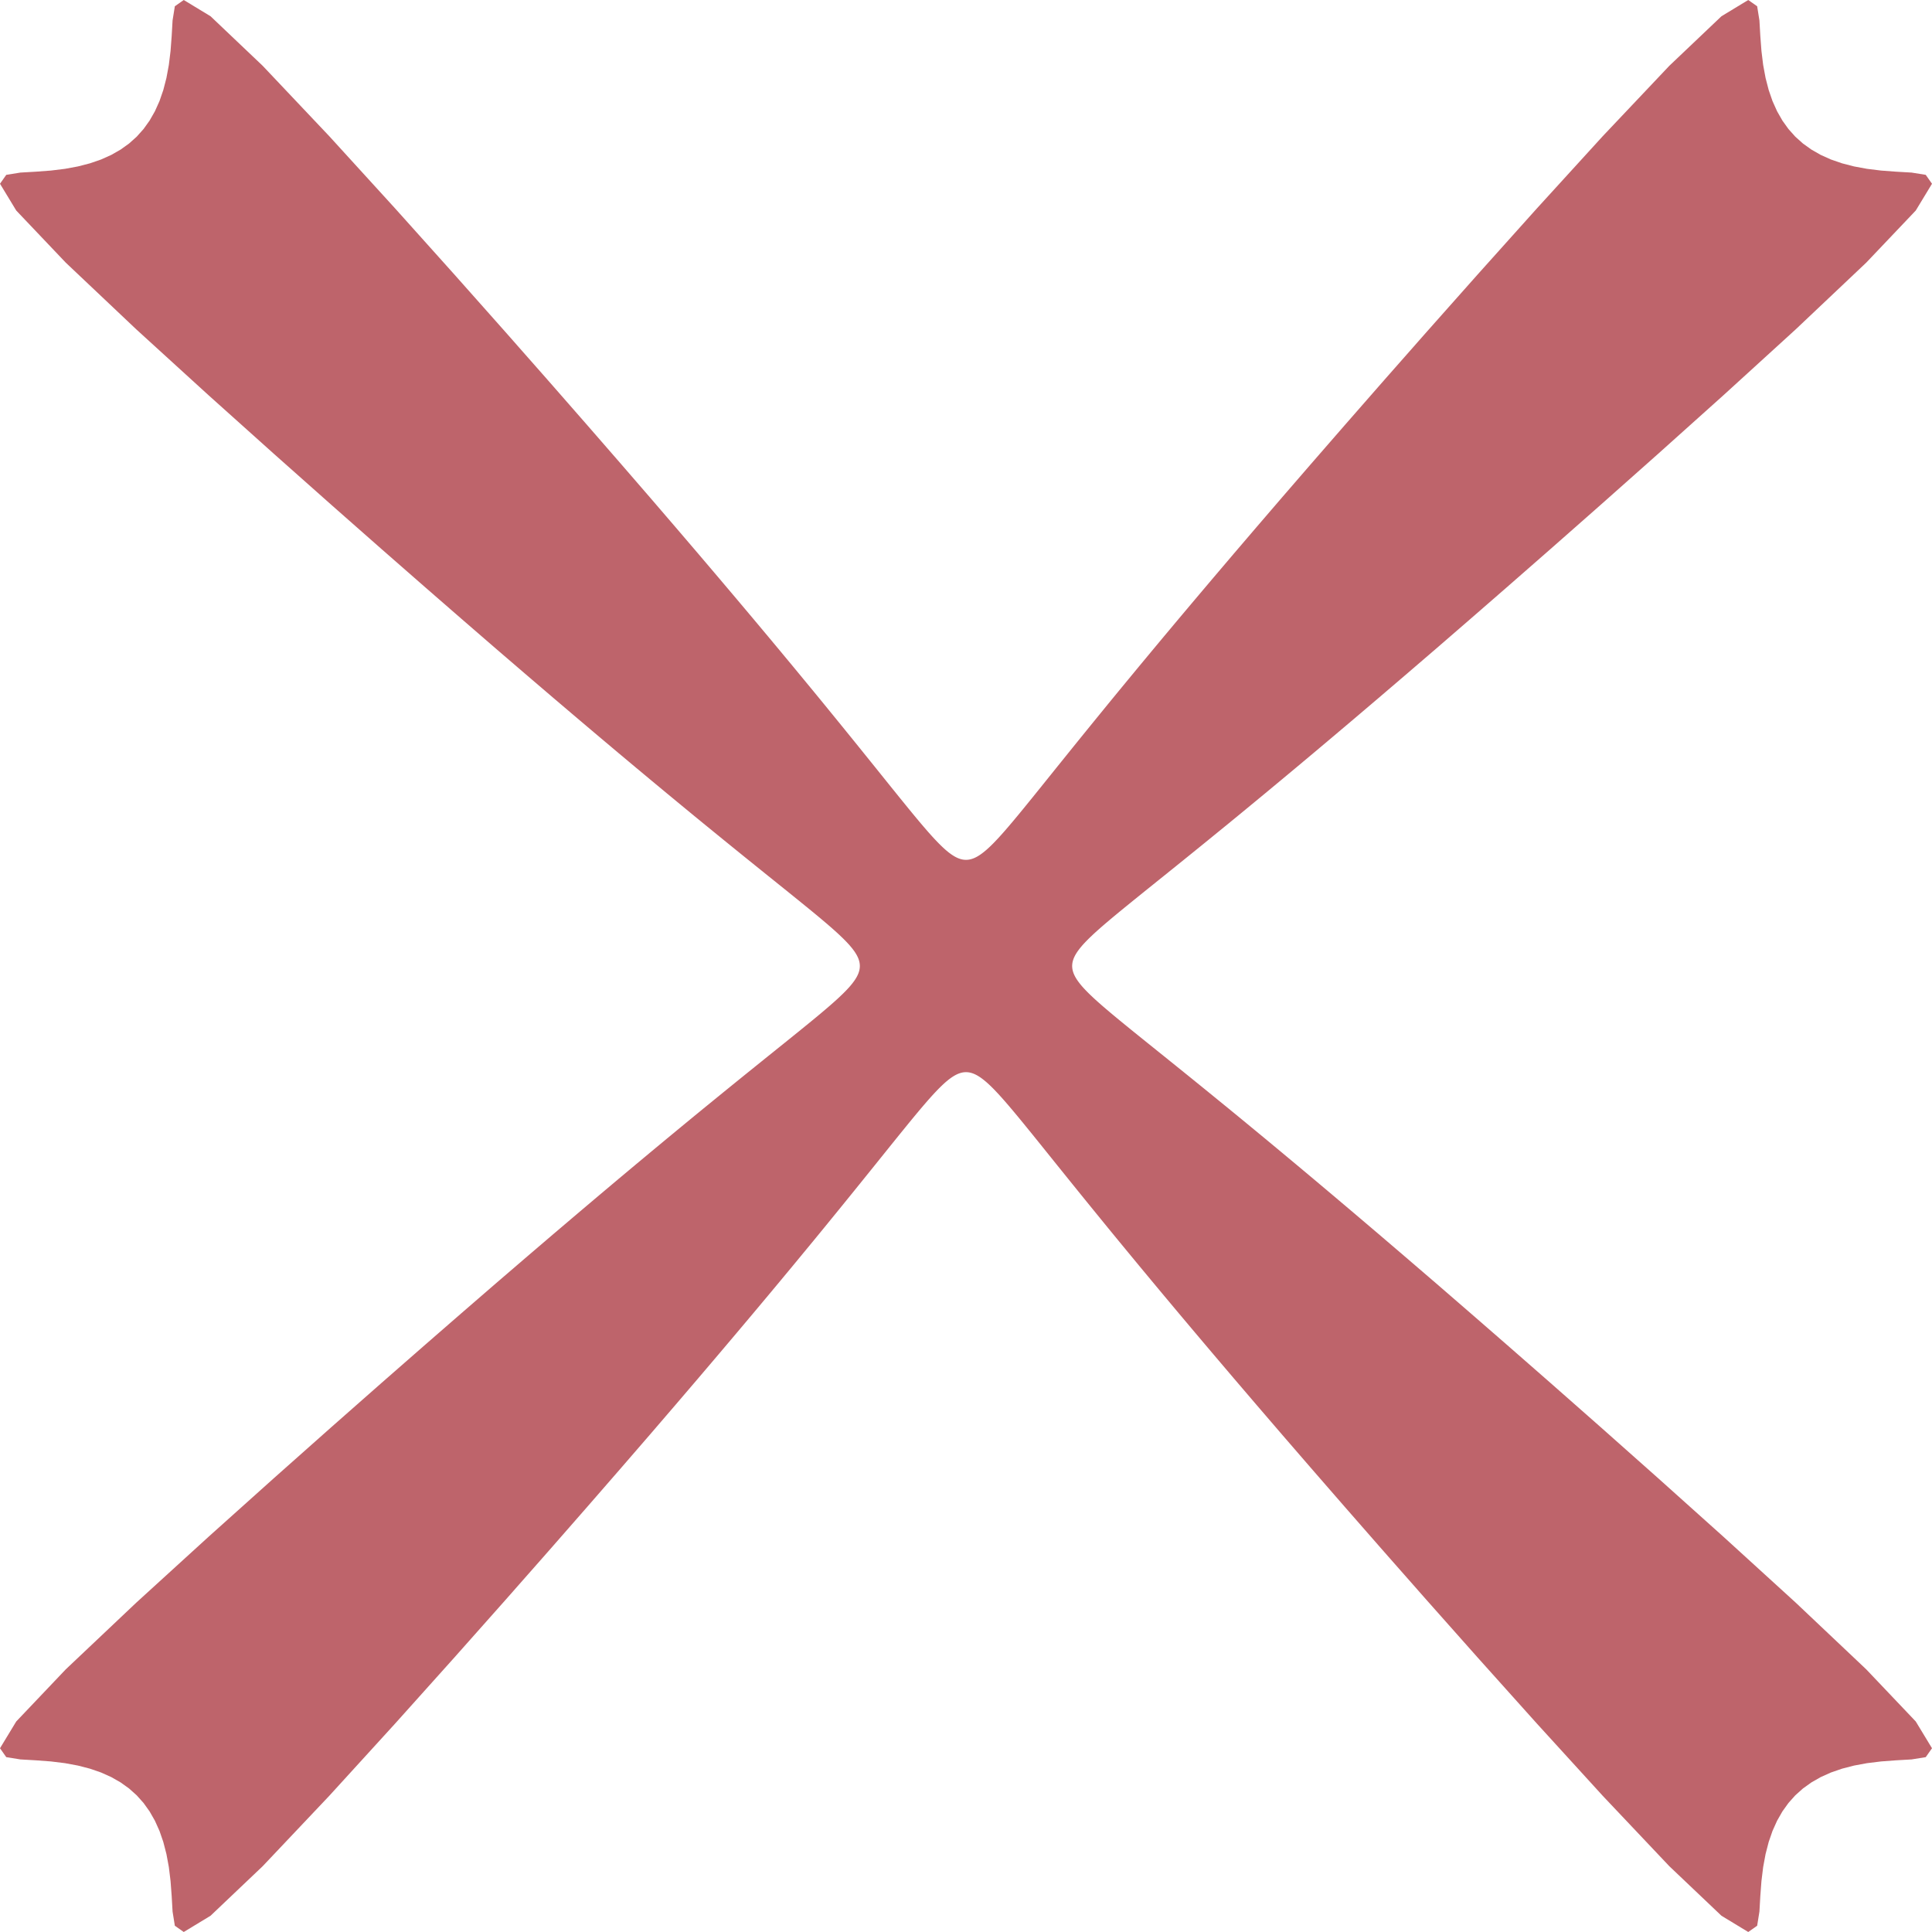 <svg id="_лой_2" xmlns="http://www.w3.org/2000/svg" width="1080" height="1080" viewBox="0 0 1080 1080"><g id="Forme02_568121346"><path id="Forme02_568121346-2" d="M599.34 540 599.36 540.52 599.4 541.04 599.46 541.56 599.55 542.08 599.67 542.61 599.82 543.14 599.99 543.67 600.19 544.21 600.42 544.76 600.68 545.31 600.96 545.87 601.28 546.44 601.63 547.02 602 547.61 602.41 548.22 602.86 548.83 603.33 549.46 603.84 550.11 604.39 550.78 604.97 551.46 605.59 552.16 606.26 552.88 606.96 553.62 607.71 554.39 608.5 555.19 609.34 556.01 610.24 556.86 611.18 557.75 612.18 558.67 613.23 559.62 614.35 560.62 615.53 561.66 616.78 562.74 618.1 563.88 619.5 565.06 620.97 566.31 622.54 567.62 624.19 568.99 625.94 570.43 627.8 571.96 629.77 573.56 631.85 575.26 634.07 577.06 636.43 578.96 638.93 580.98 641.6 583.13 644.44 585.41 647.47 587.85 650.71 590.45 654.17 593.24 657.87 596.22 661.85 599.43 666.12 602.88 670.71 606.6 675.66 610.62 681.01 614.98 686.8 619.7 693.08 624.85 699.9 630.47 707.34 636.61 715.47 643.36 724.39 650.79 734.2 659 745.02 668.11 757.01 678.25 770.34 689.58 785.23 702.31 801.95 716.68 820.8 732.99 842.19 751.6 866.6 772.96 894.58 797.61 926.74 826.17 963.45 859.09 1003.86 895.93 1043.22 933.16 1070.92 962.31 1080 977.28 1076.5 982.26 1068.58 983.53 1059.89 984.03 1051.52 984.66 1043.68 985.62 1036.4 986.97 1029.68 988.71 1023.48 990.85 1017.79 993.41 1012.59 996.38 1007.86 999.77 1003.59 1003.59 999.77 1007.86 996.38 1012.59 993.41 1017.79 990.85 1023.48 988.71 1029.68 986.97 1036.41 985.62 1043.68 984.66 1051.52 984.03 1059.9 983.53 1068.58 982.26 1076.5 977.28 1080 962.31 1070.92 933.16 1043.22 895.93 1003.86 859.09 963.45 826.17 926.74 797.61 894.58 772.96 866.6 751.6 842.19 732.99 820.8 716.68 801.95 702.31 785.23 689.58 770.34 678.25 757.01 668.11 745.02 659 734.2 650.79 724.39 643.36 715.47 636.61 707.34 630.47 699.9 624.85 693.08 619.7 686.8 614.98 681.01 610.62 675.66 606.6 670.71 602.88 666.12 599.43 661.85 596.22 657.87 593.24 654.17 590.45 650.71 587.85 647.47 585.41 644.44 583.13 641.6 580.98 638.93 578.96 636.43 577.06 634.07 575.26 631.86 573.56 629.77 571.96 627.8 570.43 625.94 568.99 624.19 567.62 622.54 566.31 620.97 565.06 619.5 563.88 618.1 562.74 616.78 561.66 615.53 560.62 614.35 559.62 613.23 558.67 612.18 557.75 611.18 556.86 610.24 556.01 609.34 555.19 608.5 554.39 607.71 553.62 606.96 552.88 606.26 552.16 605.59 551.46 604.97 550.77 604.39 550.11 603.84 549.46 603.33 548.83 602.86 548.22 602.41 547.61 602 547.02 601.63 546.44 601.28 545.87 600.96 545.31 600.68 544.76 600.42 544.21 600.19 543.67 599.99 543.13 599.82 542.61 599.67 542.08 599.55 541.56 599.46 541.04 599.4 540.52 599.36 540 599.34 539.48 599.36 538.96 599.4 538.44 599.46 537.92 599.55 537.39 599.67 536.86 599.82 536.33 599.99 535.79 600.19 535.24 600.42 534.69 600.68 534.13 600.96 533.56 601.28 532.98 601.63 532.39 602 531.78 602.41 531.17 602.86 530.53 603.33 529.89 603.84 529.22 604.39 528.54 604.97 527.84 605.59 527.12 606.26 526.38 606.96 525.61 607.71 524.81 608.5 523.99 609.34 523.14 610.24 522.25 611.18 521.33 612.18 520.38 613.23 519.38 614.35 518.34 615.53 517.26 616.78 516.12 618.1 514.93 619.5 513.69 620.97 512.38 622.54 511.01 624.19 509.57 625.94 508.04 627.8 506.44 629.77 504.74 631.86 502.94 634.07 501.04 636.43 499.02 638.93 496.87 641.6 494.59 644.44 492.15 647.47 489.55 650.71 486.76 654.17 483.78 657.87 480.57 661.85 477.12 666.12 473.4 670.71 469.38 675.66 465.02 681.01 460.3 686.8 455.15 693.08 449.53 699.9 443.39 707.34 436.64 715.47 429.21 724.39 421 734.2 411.89 745.02 401.75 757.01 390.42 770.34 377.69 785.23 363.32 801.95 347.01 820.8 328.4 842.19 307.04 866.6 282.39 894.58 253.83 926.74 220.91 963.45 184.07 1003.86 146.84 1043.22 117.69 1070.92 102.72 1080 97.74 1076.5 96.47 1068.58 95.97 1059.9 95.34 1051.52 94.38 1043.68 93.03 1036.41 91.29 1029.68 89.15 1023.48 86.59 1017.79 83.62 1012.59 80.23 1007.86 76.41 1003.59 72.14 999.77 67.41 996.38 62.21 993.41 56.52 990.85 50.32 988.71 43.59 986.97 36.32 985.62 28.48 984.66 20.1 984.03 11.42 983.53 3.5 982.26.0 977.28 9.08 962.31 36.78 933.16 76.14 895.93 116.55 859.09 153.26 826.17 185.42 797.61 213.4 772.96 237.81 751.6 259.2 732.99 278.05 716.68 294.77 702.31 309.66 689.58 322.99 678.25 334.98 668.11 345.8 659 355.61 650.79 364.53 643.36 372.66 636.61 380.1 630.47 386.92 624.85 393.2 619.7 398.99 614.98 404.34 610.62 409.29 606.6 413.88 602.88 418.15 599.43 422.13 596.22 425.83 593.24 429.29 590.45 432.53 587.85 435.56 585.41 438.4 583.13 441.07 580.98 443.57 578.96 445.93 577.06 448.14 575.26 450.23 573.56 452.2 571.96 454.06 570.43 455.81 568.99 457.46 567.62 459.03 566.31 460.5 565.06 461.9 563.88 463.22 562.74 464.47 561.66 465.65 560.62 466.77 559.62 467.82 558.67 468.82 557.75 469.76 556.86 470.65 556.01 471.5 555.19 472.29 554.39 473.04 553.62 473.74 552.88 474.41 552.16 475.03 551.46 475.61 550.78 476.16 550.11 476.67 549.46 477.14 548.83 477.59 548.22 478 547.61 478.37 547.02 478.72 546.44 479.04 545.87 479.32 545.31 479.58 544.76 479.81 544.21 480.01 543.67 480.18 543.14 480.33 542.61 480.45 542.08 480.54 541.56 480.6 541.04 480.64 540.52 480.66 540 480.64 539.48 480.6 538.96 480.54 538.44 480.45 537.92 480.33 537.39 480.18 536.87 480.01 536.33 479.81 535.79 479.58 535.24 479.32 534.69 479.04 534.13 478.72 533.56 478.37 532.98 478 532.39 477.59 531.78 477.14 531.17 476.67 530.54 476.16 529.89 475.61 529.23 475.03 528.54 474.41 527.84 473.74 527.12 473.04 526.38 472.29 525.61 471.5 524.81 470.65 523.99 469.76 523.14 468.82 522.25 467.82 521.33 466.77 520.38 465.65 519.38 464.47 518.34 463.22 517.26 461.9 516.12 460.5 514.94 459.03 513.69 457.46 512.38 455.81 511.01 454.06 509.57 452.2 508.04 450.23 506.44 448.14 504.74 445.93 502.94 443.57 501.04 441.07 499.02 438.4 496.87 435.56 494.59 432.53 492.15 429.29 489.55 425.83 486.76 422.13 483.78 418.15 480.57 413.88 477.12 409.29 473.4 404.34 469.38 398.99 465.02 393.2 460.3 386.92 455.15 380.1 449.53 372.66 443.39 364.53 436.64 355.61 429.21 345.8 421 334.98 411.89 322.99 401.75 309.66 390.42 294.77 377.69 278.05 363.32 259.2 347.01 237.81 328.4 213.4 307.04 185.42 282.39 153.26 253.83 116.55 220.91 76.14 184.07 36.78 146.84 9.08 117.69.0 102.72 3.5 97.74 11.42 96.47 20.1 95.97 28.48 95.34 36.32 94.38 43.59 93.03 50.32 91.29 56.52 89.15 62.21 86.59 67.41 83.62 72.14 80.23 76.41 76.41 80.23 72.14 83.62 67.41 86.59 62.21 89.15 56.52 91.29 50.32 93.03 43.59 94.38 36.32 95.34 28.48 95.97 20.1 96.47 11.42 97.74 3.5 102.72.0 117.69 9.08 146.84 36.78 184.07 76.14l36.84 40.41L253.83 153.26 282.39 185.42 307.04 213.4 328.4 237.81 347.01 259.2 363.32 278.05 377.69 294.77 390.42 309.66 401.75 322.99 411.89 334.98 421 345.8 429.21 355.61 436.64 364.53 443.39 372.66 449.53 380.1 455.15 386.92 460.3 393.2 465.02 398.99 469.38 404.34 473.4 409.29 477.12 413.88 480.57 418.15 483.78 422.13 486.76 425.83 489.55 429.29 492.15 432.53 494.59 435.56 496.87 438.4 499.02 441.07 501.04 443.57 502.94 445.93 504.74 448.14 506.44 450.23 508.04 452.2 509.57 454.06 511.01 455.81 512.38 457.46 513.69 459.03 514.93 460.5 516.12 461.9 517.26 463.22 518.34 464.47 519.38 465.65 520.38 466.77 521.33 467.82 522.25 468.82 523.14 469.76 523.99 470.65 524.81 471.5 525.61 472.29 526.38 473.04 527.12 473.74 527.84 474.4 528.54 475.03 529.22 475.61 529.89 476.16 530.53 476.67 531.17 477.14 531.78 477.59 532.39 478 532.98 478.37 533.56 478.72 534.13 479.04 534.69 479.32 535.24 479.58 535.79 479.81 536.33 480.01 536.86 480.18 537.39 480.33 537.92 480.45 538.44 480.54 538.96 480.6 539.48 480.64 540 480.66 540.52 480.64 541.04 480.6 541.56 480.54 542.08 480.45 542.61 480.33 543.13 480.18 543.67 480.01 544.21 479.81 544.76 479.58 545.31 479.32 545.87 479.04 546.44 478.72 547.02 478.37 547.61 478 548.22 477.59 548.83 477.14 549.46 476.67 550.11 476.16 550.77 475.61 551.46 475.03 552.16 474.4 552.88 473.74 553.62 473.04 554.39 472.29 555.19 471.5 556.01 470.65 556.86 469.76 557.75 468.82 558.67 467.82 559.62 466.77 560.62 465.65 561.66 464.47 562.74 463.22 563.88 461.9 565.06 460.5 566.31 459.03 567.62 457.46 568.99 455.81 570.43 454.06 571.96 452.2 573.56 450.23 575.26 448.14 577.06 445.93 578.96 443.57 580.98 441.07 583.13 438.4 585.41 435.56 587.85 432.53 590.45 429.29 593.24 425.83 596.22 422.13 599.43 418.15 602.88 413.88 606.6 409.29 610.62 404.34 614.98 398.99 619.7 393.2 624.85 386.92 630.47 380.1 636.61 372.66 643.36 364.53 650.79 355.61 659 345.8 668.11 334.98 678.25 322.99 689.58 309.66 702.31 294.77 716.68 278.05 732.99 259.2 751.6 237.81 772.96 213.4 797.61 185.42 826.17 153.26 859.09 116.55 895.93 76.14 933.16 36.78 962.31 9.08 977.28.0 982.26 3.5 983.53 11.42 984.03 20.1 984.66 28.48 985.62 36.32 986.97 43.59 988.71 50.32 990.85 56.52 993.41 62.21 996.38 67.41 999.77 72.14 1003.59 76.41 1007.86 80.23 1012.59 83.62 1017.79 86.59 1023.48 89.15 1029.68 91.29 1036.4 93.03 1043.68 94.38 1051.52 95.34 1059.89 95.97 1068.58 96.47 1076.5 97.74 1080 102.72 1070.92 117.69 1043.22 146.84 1003.86 184.07 963.45 220.91 926.74 253.83 894.58 282.39 866.6 307.04 842.19 328.4 820.8 347.01 801.95 363.32 785.23 377.69 770.34 390.42 757.01 401.75 745.02 411.89 734.2 421 724.39 429.21 715.47 436.64 707.34 443.39 699.9 449.53 693.08 455.15 686.8 460.3 681.01 465.02 675.66 469.38 670.71 473.4 666.12 477.12 661.85 480.57 657.87 483.78 654.17 486.76 650.71 489.55 647.47 492.15 644.44 494.59 641.6 496.87 638.93 499.02 636.43 501.04 634.07 502.94 631.86 504.74 629.77 506.44 627.8 508.04 625.94 509.57 624.19 511.01 622.54 512.38 620.97 513.69 619.5 514.94 618.1 516.12 616.78 517.26 615.53 518.34 614.35 519.38 613.23 520.38 612.18 521.33 611.18 522.25 610.24 523.14 609.35 523.99 608.5 524.81 607.71 525.61 606.96 526.38 606.26 527.12 605.59 527.84 604.97 528.54 604.39 529.23 603.84 529.89 603.33 530.54 602.86 531.17 602.41 531.78 602 532.39 601.63 532.98 601.28 533.56 600.96 534.13 600.68 534.69 600.42 535.24 600.19 535.79 599.99 536.33 599.82 536.87 599.67 537.39 599.55 537.92 599.46 538.44 599.4 538.96 599.36 539.48 599.34 540" fill="#be646b"/></g></svg>